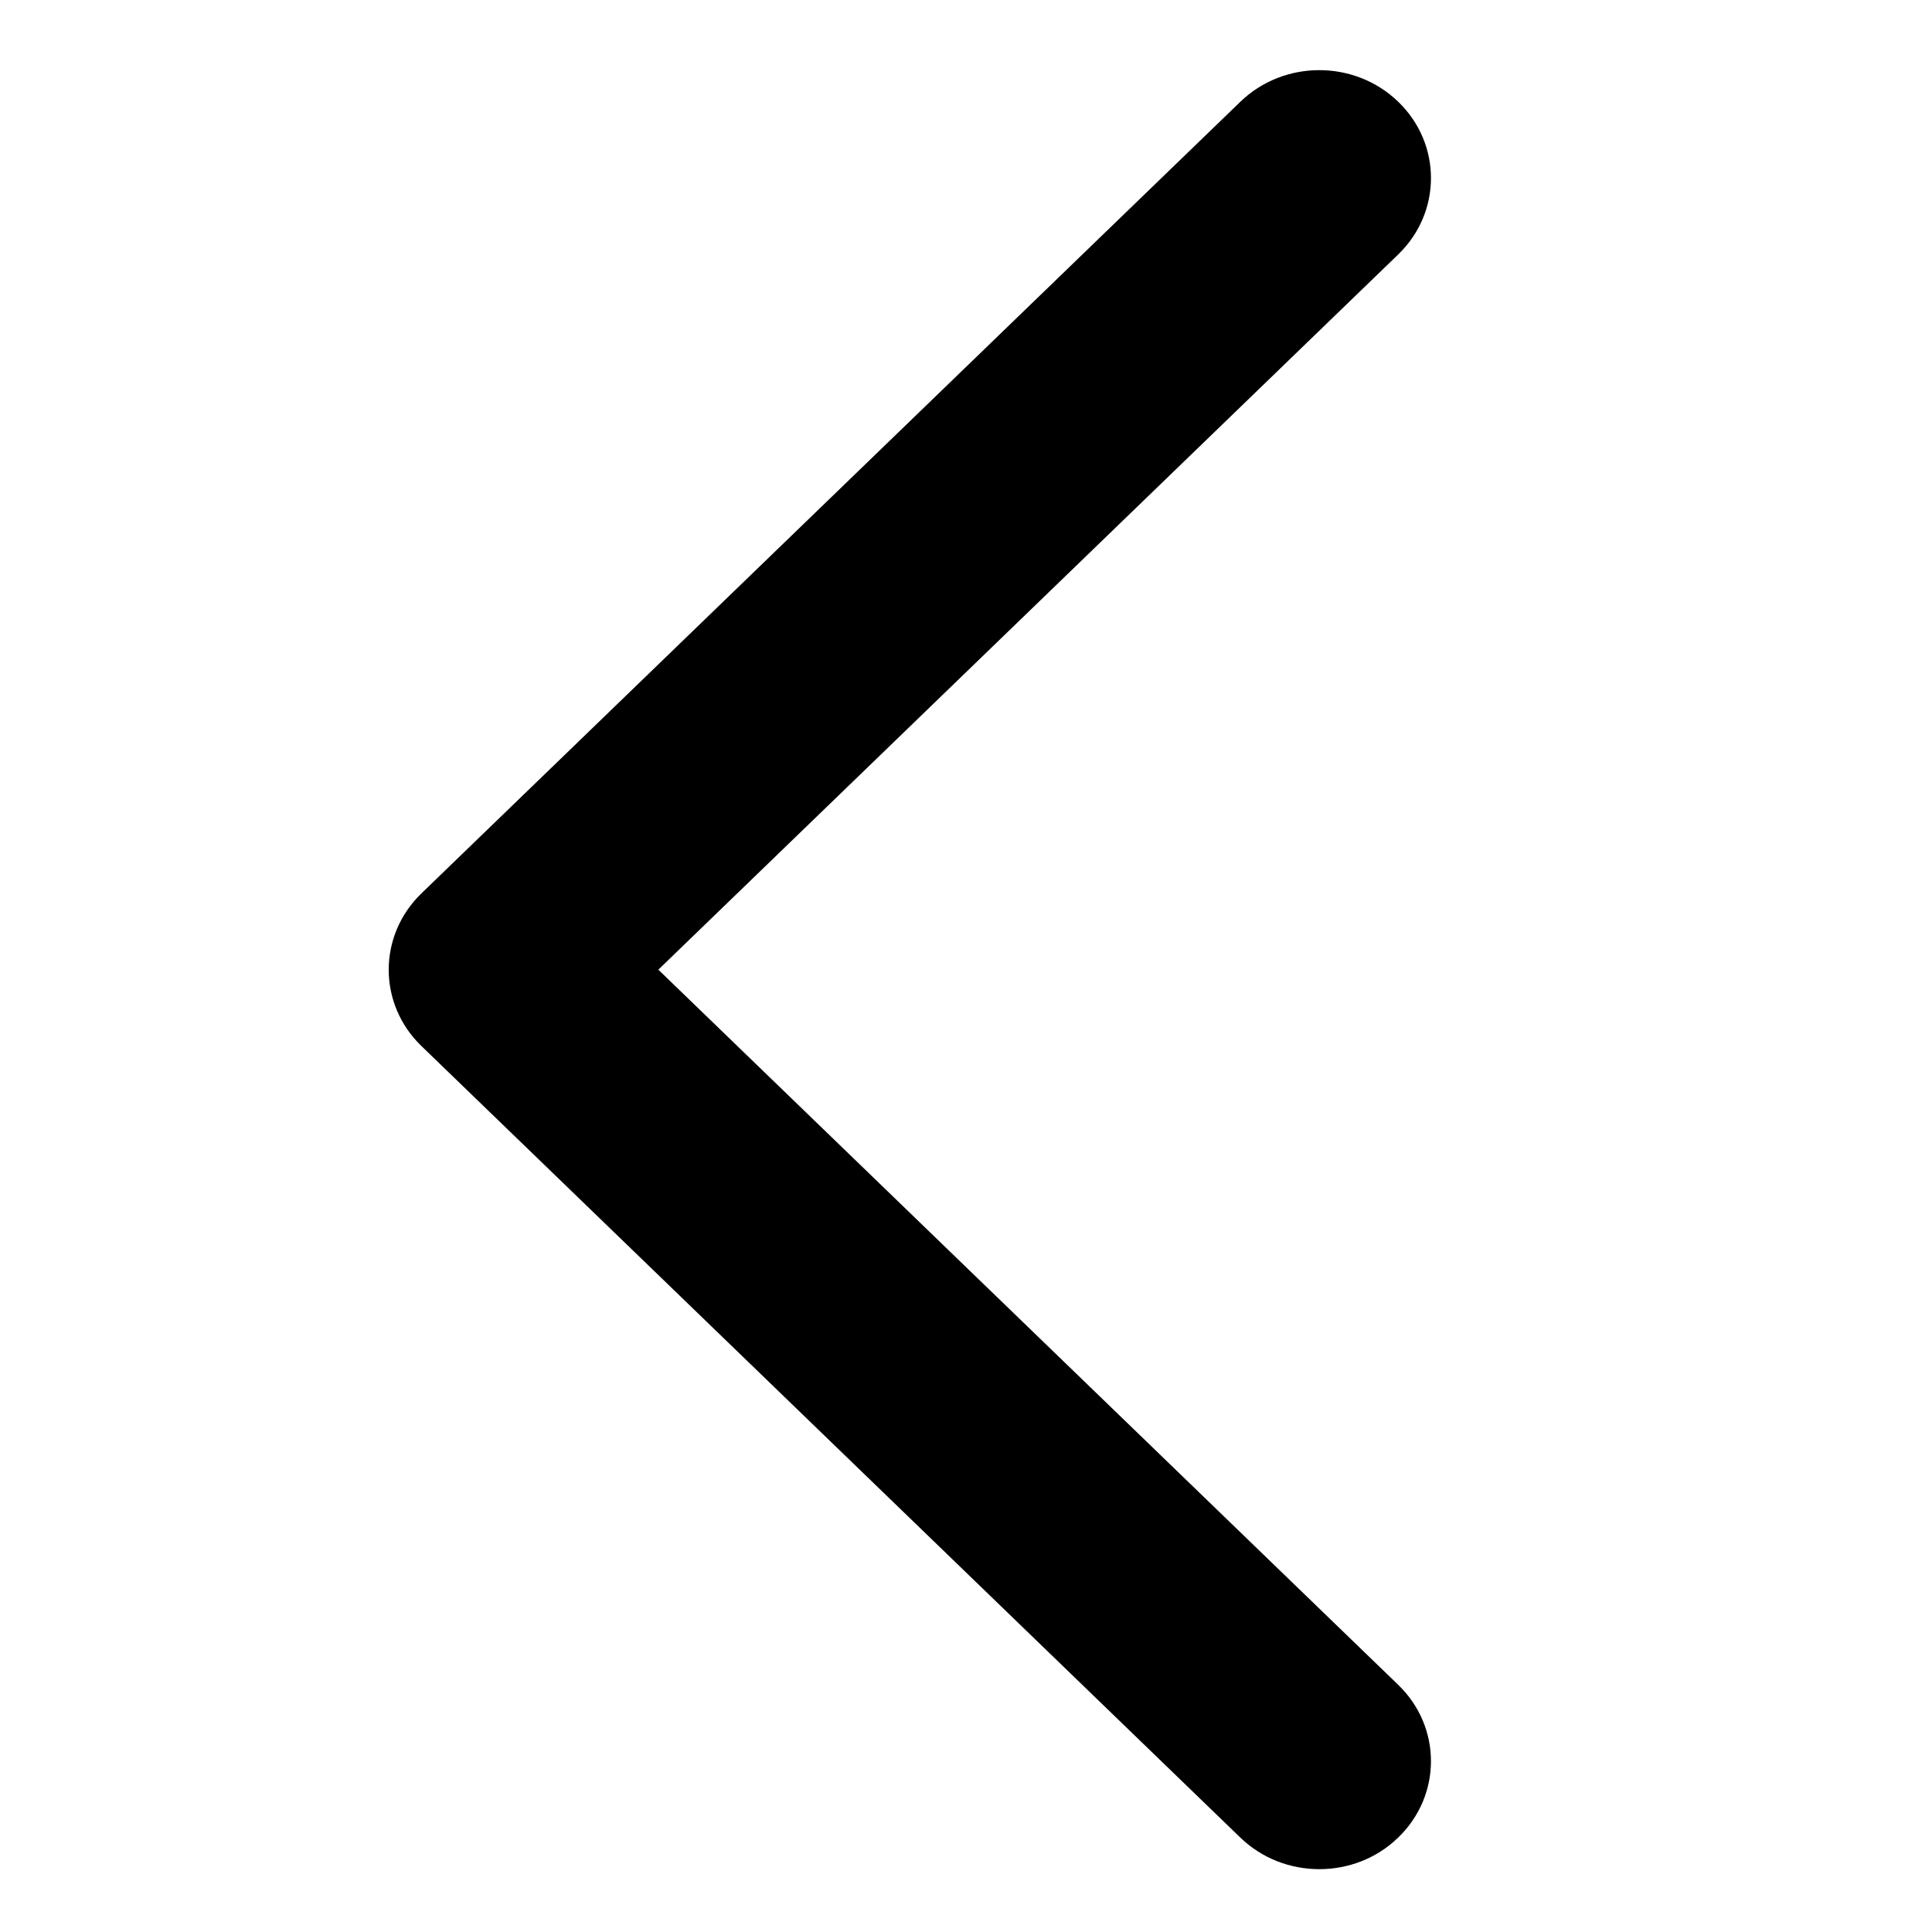 <svg t="1703575281930" class="icon" viewBox="0 0 1024 1024" version="1.1" xmlns="http://www.w3.org/2000/svg" p-id="1510"
  width="16" height="16">
  <path
    d="M348.933 513.947l392.167-379.106c23.123-22.351 23.123-58.586 0-80.901-23.124-22.351-60.573-22.351-83.698 0L223.367 473.517c-23.123 22.351-23.123 58.586 0 80.901l434.034 419.537c11.561 11.175 26.715 16.743 41.867 16.743 15.153 0 30.306-5.569 41.83-16.783 23.123-22.351 23.123-58.549 0-80.901L348.933 513.947z"
    p-id="1511"></path>
</svg>
